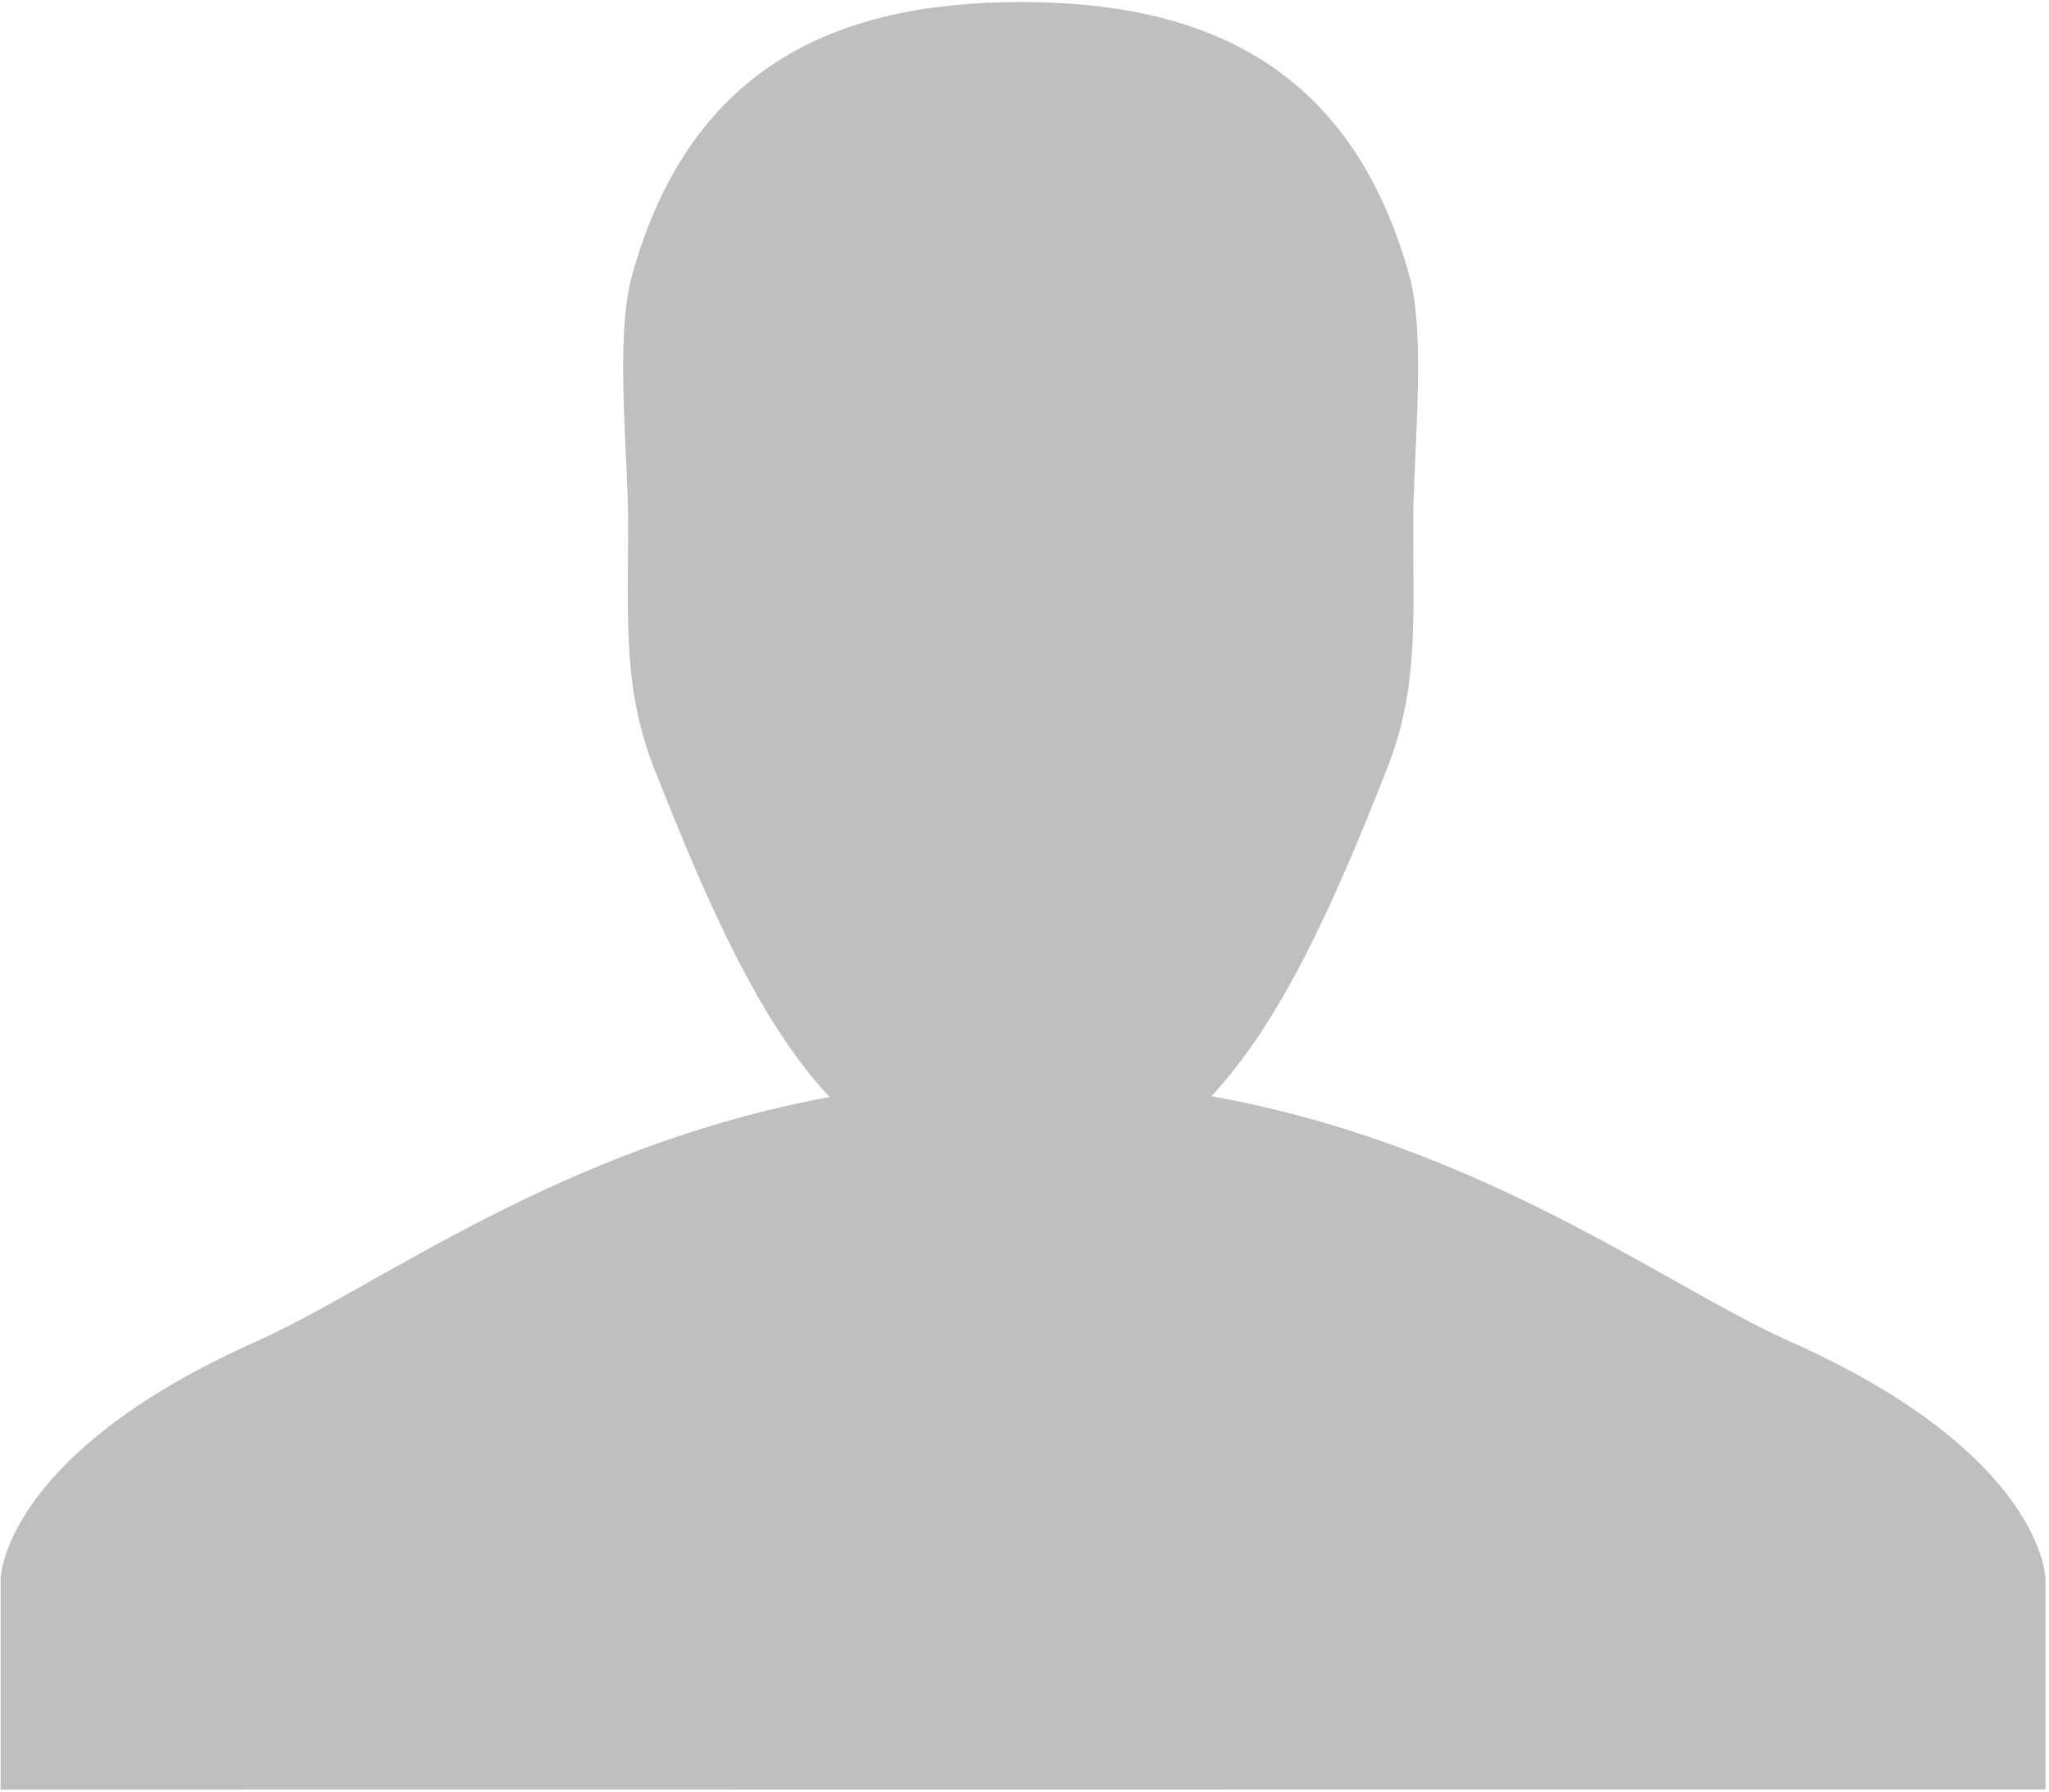 <?xml version="1.0" encoding="UTF-8" standalone="no"?>
<svg width="501px" height="438px" viewBox="0 0 501 438" version="1.1" xmlns="http://www.w3.org/2000/svg" xmlns:xlink="http://www.w3.org/1999/xlink" xmlns:sketch="http://www.bohemiancoding.com/sketch/ns">
    <!-- Generator: Sketch 3.0.1 (7597) - http://www.bohemiancoding.com/sketch -->
    <title>Slice 1</title>
    <description>Created with Sketch.</description>
    <defs></defs>
    <g id="Page-1" stroke="none" stroke-width="1" fill="none" fill-rule="evenodd" sketch:type="MSPage">
        <path d="M437.533,327.875 C407.342,314.457 362.533,279.869 296.186,267.985 C313.149,249.823 325.995,221.417 339.202,187.76 C346.861,168.264 345.542,151.637 345.542,127.968 C345.542,110.479 348.84,82.42 344.5,67.002 C329.87,14.884 292.887,0.5 249.565,0.5 C206.208,0.5 169.191,14.946 154.581,67.154 C150.276,82.531 153.581,110.528 153.581,127.968 C153.581,151.693 152.29,168.369 159.97,187.906 C173.281,221.73 185.933,250.094 202.841,268.187 C137.021,280.286 92.553,314.609 62.549,327.993 C0.457,355.684 0.152,386 0.152,386 L0.152,437.5 L500.152,437.444 L500.152,386 C500.152,386 499.86,355.58 437.533,327.875" id="Fill-737" fill-opacity="0.25" fill="#000000" sketch:type="MSShapeGroup"></path>
    </g>
</svg>